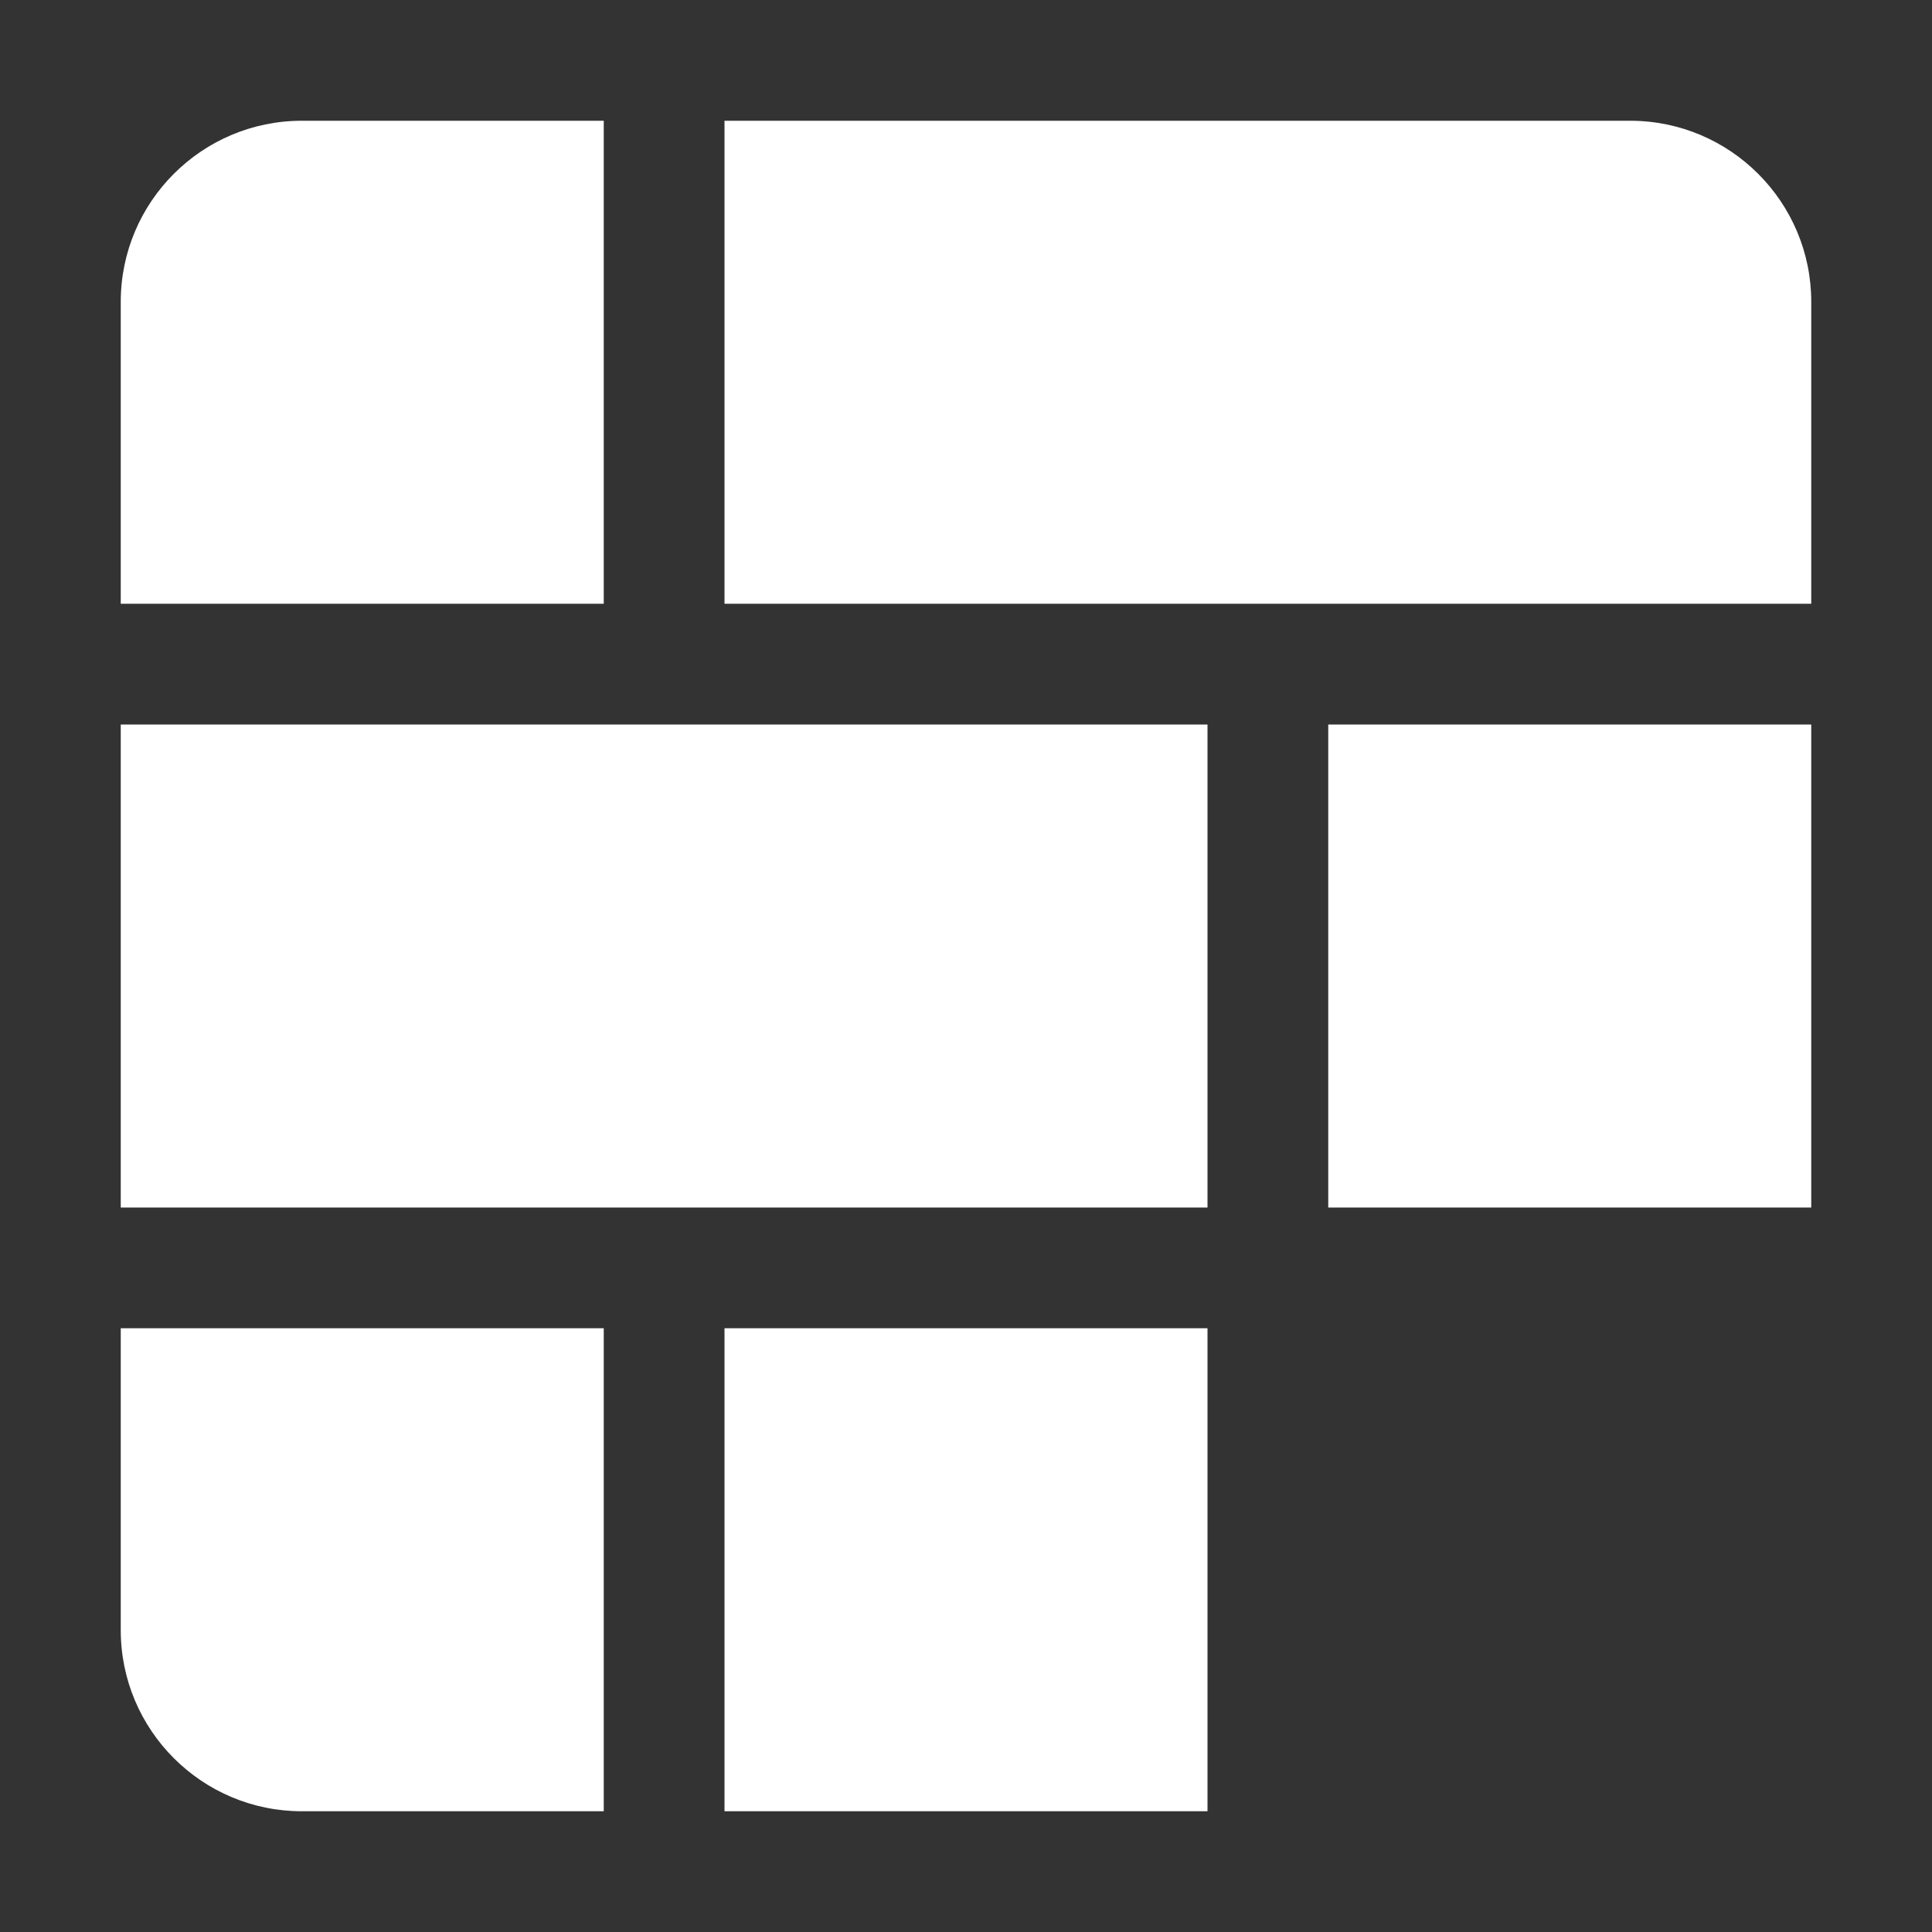 <svg width="16" height="16" viewBox="0 0 16 16" fill="none" xmlns="http://www.w3.org/2000/svg">
<rect x="0" y="0" width="16" height="16" fill="#333333" stroke="none"/>
<path fill-rule="evenodd" clip-rule="evenodd" d="M2.5 1C1.672 1 1 1.672 1 2.5V5H5V1H2.5ZM2.5 15L5 15L5 11H1V13.5C1 14.328 1.672 15 2.5 15ZM10 10L1 10V6L10 6V10ZM11 10L15 10V6H11V10ZM10 15L6 15L6 11H10V15ZM13.5 1H6L6 5L15 5V2.5C15 1.672 14.328 1 13.5 1Z" fill="white"/>
</svg>
